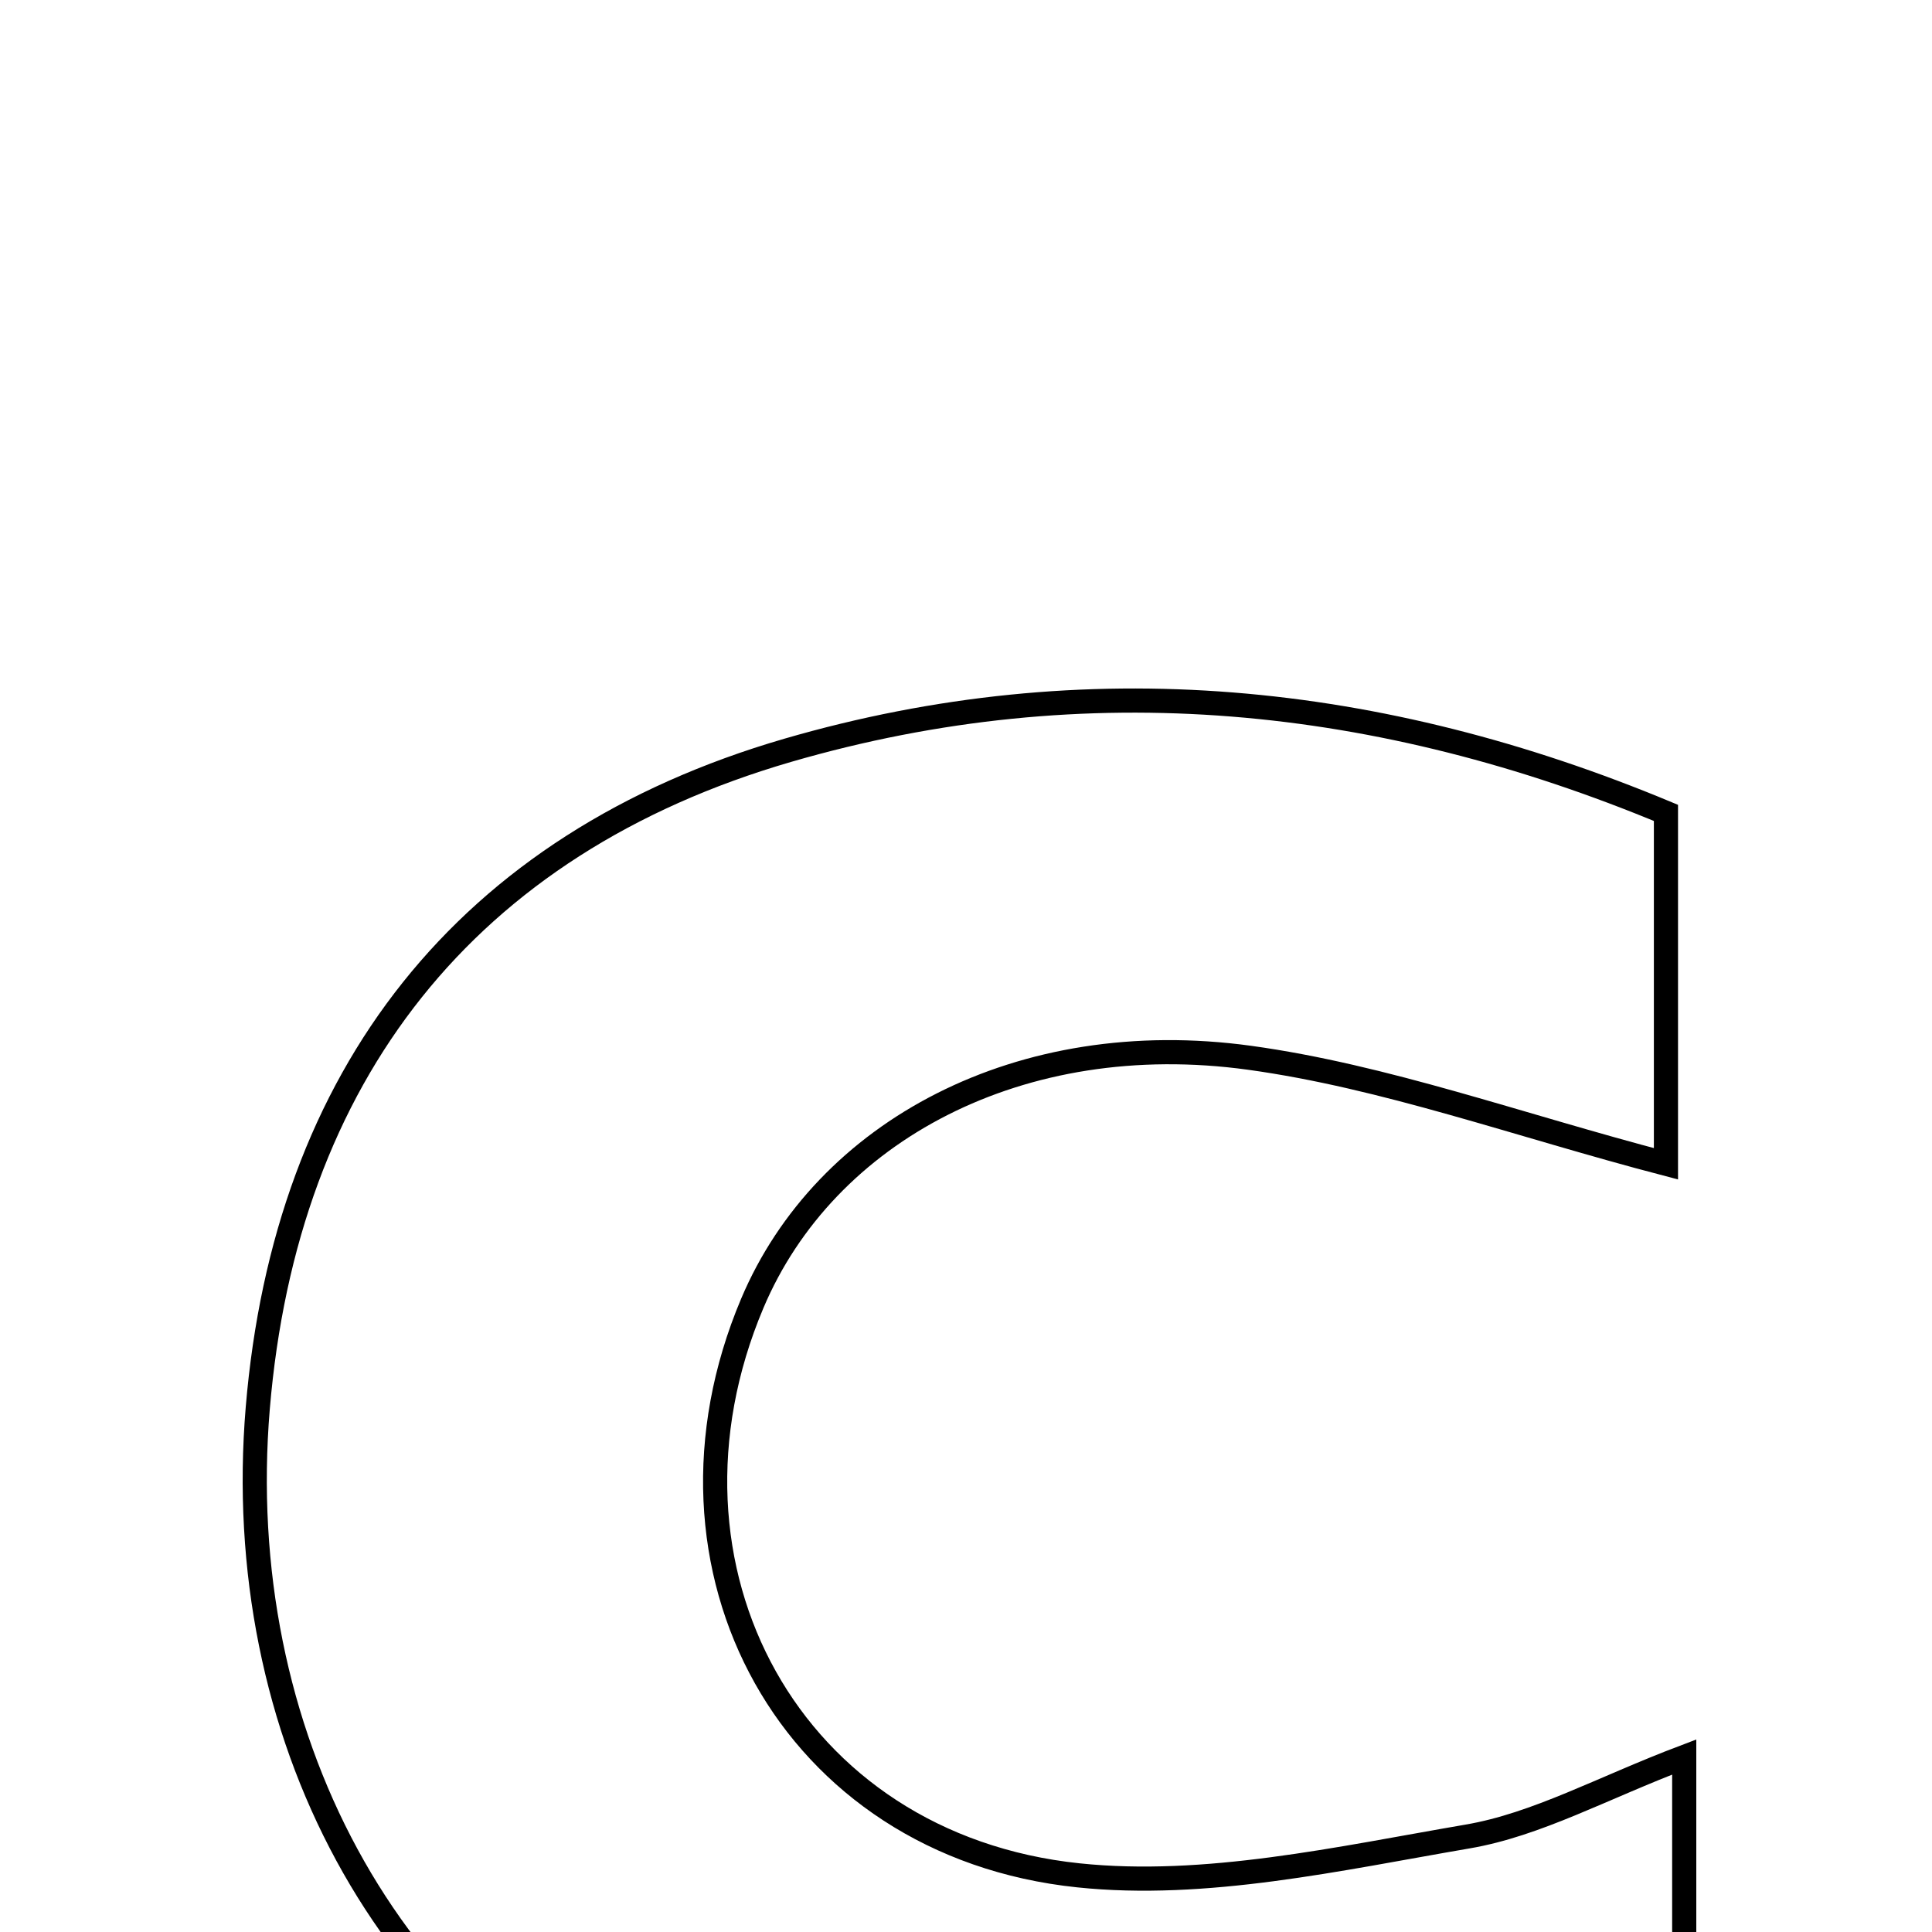 <svg xmlns="http://www.w3.org/2000/svg" viewBox="0.0 0.0 24.0 24.0" height="200px" width="200px"><path fill="none" stroke="black" stroke-width=".3" stroke-opacity="1.0"  filling="0" d="M9.784 9.321 C13.502 8.24 17.158 8.625 20.695 10.098 C20.695 11.636 20.695 13.043 20.695 14.457 C18.844 13.972 17.208 13.373 15.522 13.14 C12.676 12.748 10.249 14.051 9.345 16.191 C7.956 19.479 9.818 22.922 13.395 23.296 C14.975 23.462 16.632 23.088 18.229 22.814 C19.091 22.667 19.901 22.213 20.922 21.826 C20.922 23.378 20.922 24.707 20.922 26.235 C16.766 28.219 12.533 28.506 8.288 26.7 C4.797 25.216 2.867 21.502 3.202 17.492 C3.547 13.364 5.785 10.485 9.784 9.321"></path></svg>
